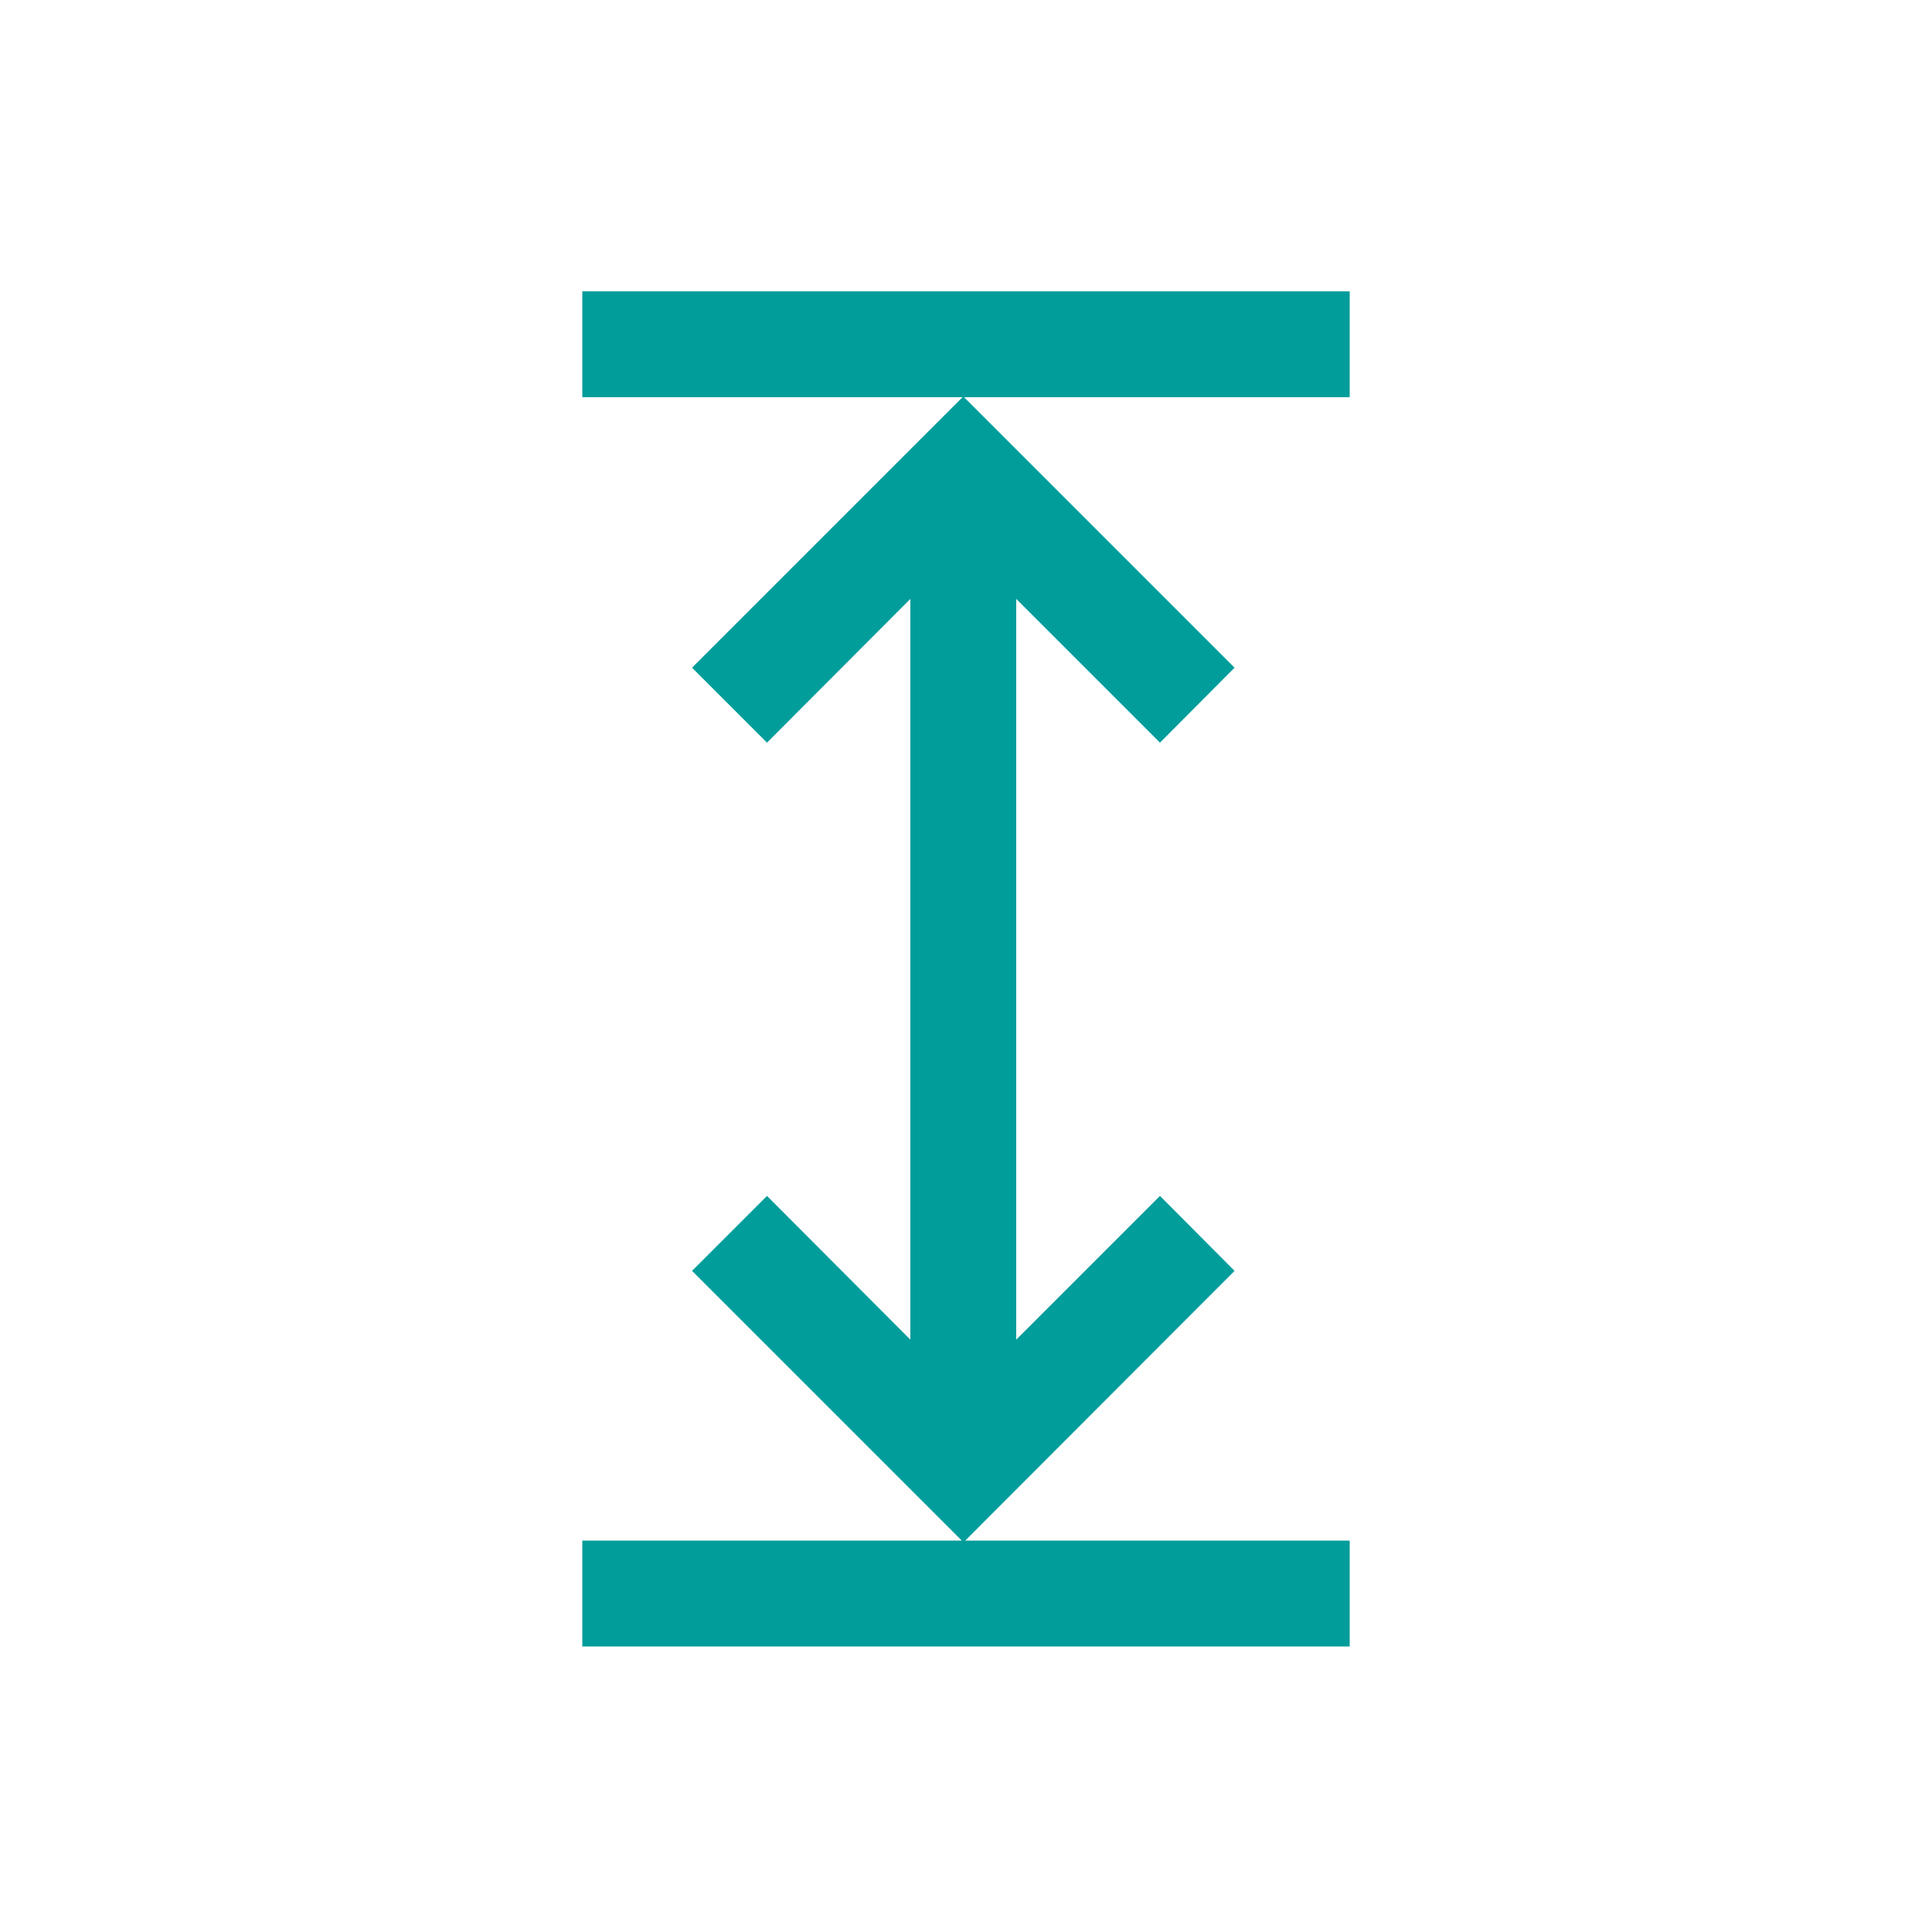 <?xml version="1.0" encoding="UTF-8"?> <svg xmlns="http://www.w3.org/2000/svg" id="Layer_1" data-name="Layer 1" viewBox="0 0 50 50"><defs><style> .cls-1 { fill: #009d9b; } </style></defs><title>icon_arrow1</title><polygon class="cls-1" points="34.93 7.54 15.07 7.54 15.07 10.28 24.91 10.28 17.91 17.28 19.85 19.22 23.56 15.5 23.56 34.67 19.85 30.95 17.91 32.89 24.89 39.87 15.07 39.87 15.07 42.61 34.93 42.61 34.93 39.87 24.98 39.87 31.95 32.89 30.02 30.95 26.3 34.67 26.3 15.5 30.02 19.22 31.95 17.28 24.95 10.28 34.93 10.28 34.93 7.54"></polygon></svg> 